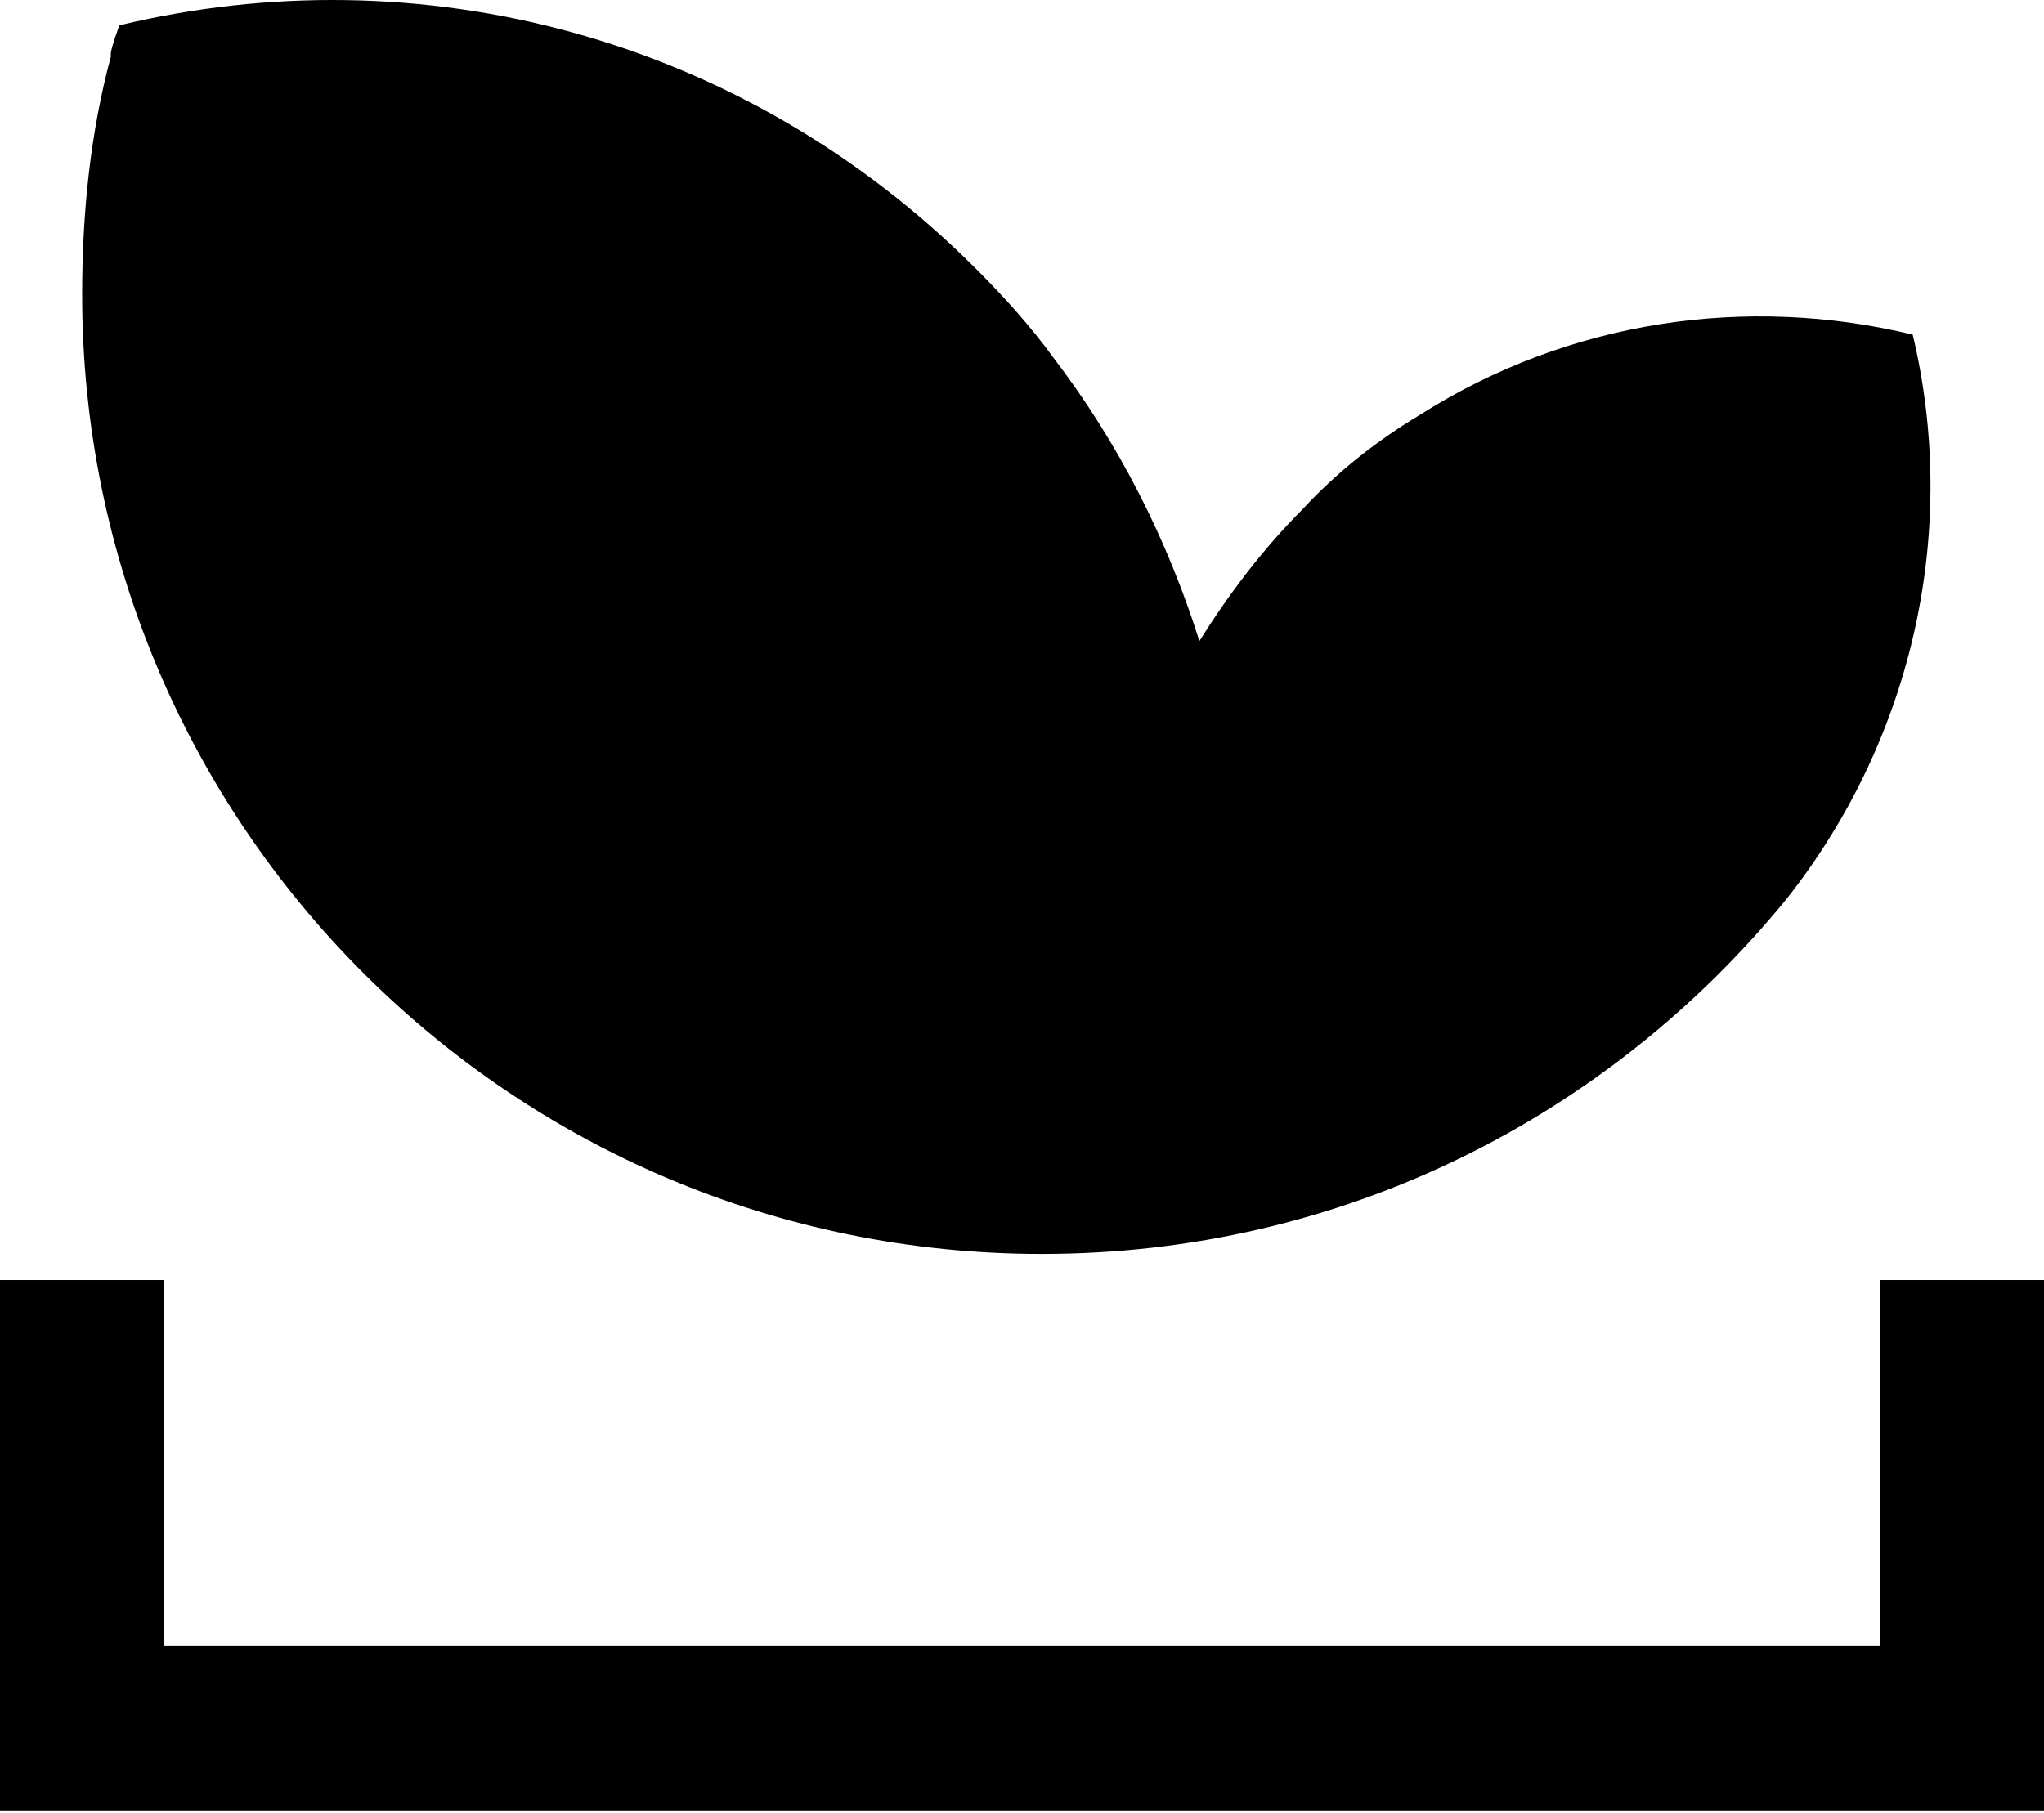 <svg width="444" height="394" viewBox="0 0 444 394" fill="none" xmlns="http://www.w3.org/2000/svg">
<path d="M415.479 72.701C379.387 63.989 340.806 69.59 308.448 90.125C299.113 95.725 290.402 102.57 282.934 110.66C274.222 119.372 266.755 129.328 260.532 139.285C253.687 117.505 243.109 96.348 228.796 77.679C223.818 70.834 218.218 64.612 211.995 58.389C160.968 7.362 90.651 -10.061 25.935 5.495C25.935 5.495 24.068 10.474 24.068 11.718V12.341C19.712 28.52 17.845 45.943 17.845 63.989C17.845 179.11 111.186 272.451 226.307 272.451C291.646 272.451 349.518 242.582 388.099 195.289C416.101 159.82 425.435 114.394 415.479 72.701Z" fill="black"/>
<path fill-rule="evenodd" clip-rule="evenodd" d="M35.683 357.665V278.125H0V393.348H444V278.125H408.317V357.665H35.683Z" fill="black"/>
</svg>
